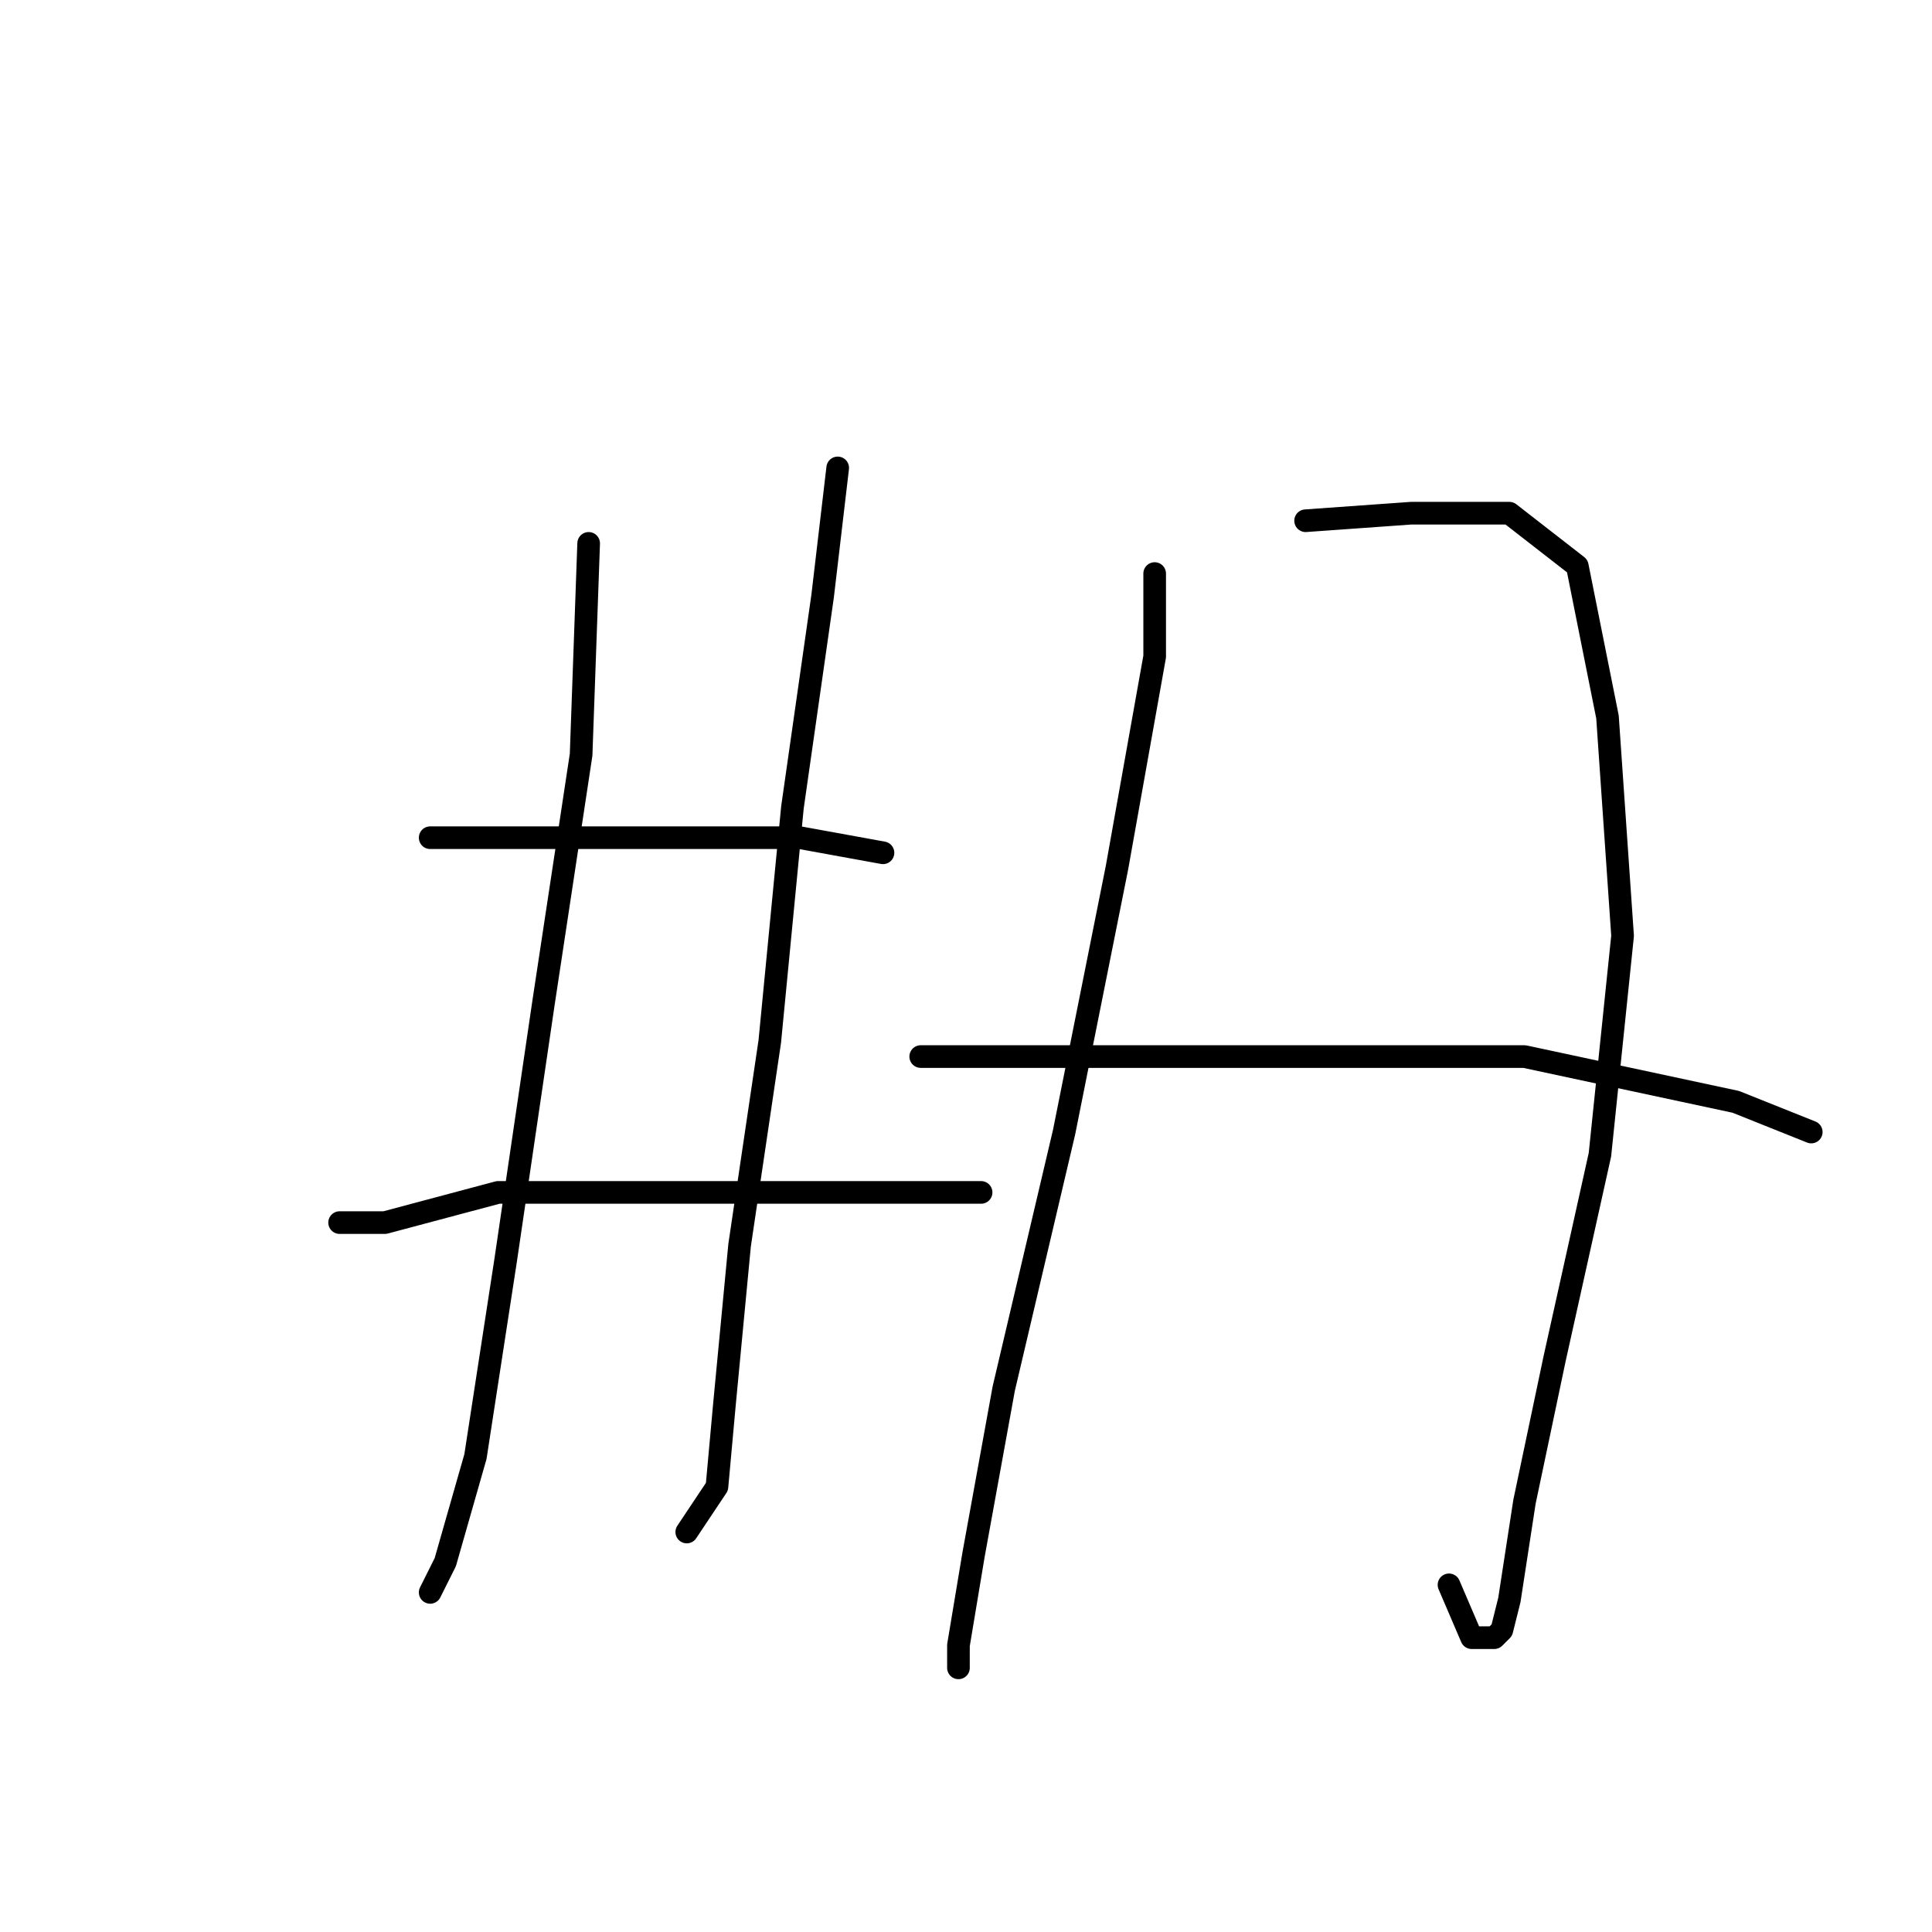 <?xml version="1.0" standalone="no"?>
    <svg width="256" height="256" xmlns="http://www.w3.org/2000/svg" version="1.1">
    <polyline stroke="black" stroke-width="3" stroke-linecap="round" fill="transparent" stroke-linejoin="round" points="78 72 77 100 72 133 67 167 63 193 59 207 57 211 57 211 " />
        <polyline stroke="black" stroke-width="3" stroke-linecap="round" fill="transparent" stroke-linejoin="round" points="111 62 109 79 105 107 102 138 98 165 96 186 95 197 91 203 91 203 " />
        <polyline stroke="black" stroke-width="3" stroke-linecap="round" fill="transparent" stroke-linejoin="round" points="57 111 65 111 77 111 92 111 106 111 117 113 117 113 " />
        <polyline stroke="black" stroke-width="3" stroke-linecap="round" fill="transparent" stroke-linejoin="round" points="45 162 51 162 66 158 82 158 100 158 117 158 130 158 130 158 " />
        <polyline stroke="black" stroke-width="3" stroke-linecap="round" fill="transparent" stroke-linejoin="round" points="153 76 153 87 148 115 141 150 133 184 129 206 127 218 127 221 127 221 " />
        <polyline stroke="black" stroke-width="3" stroke-linecap="round" fill="transparent" stroke-linejoin="round" points="173 69 187 68 200 68 209 75 213 95 215 124 212 153 206 180 202 199 200 212 199 216 198 217 195 217 192 210 192 210 " />
        <polyline stroke="black" stroke-width="3" stroke-linecap="round" fill="transparent" stroke-linejoin="round" points="122 140 146 140 175 140 202 140 230 146 240 150 240 150 " />
        </svg>